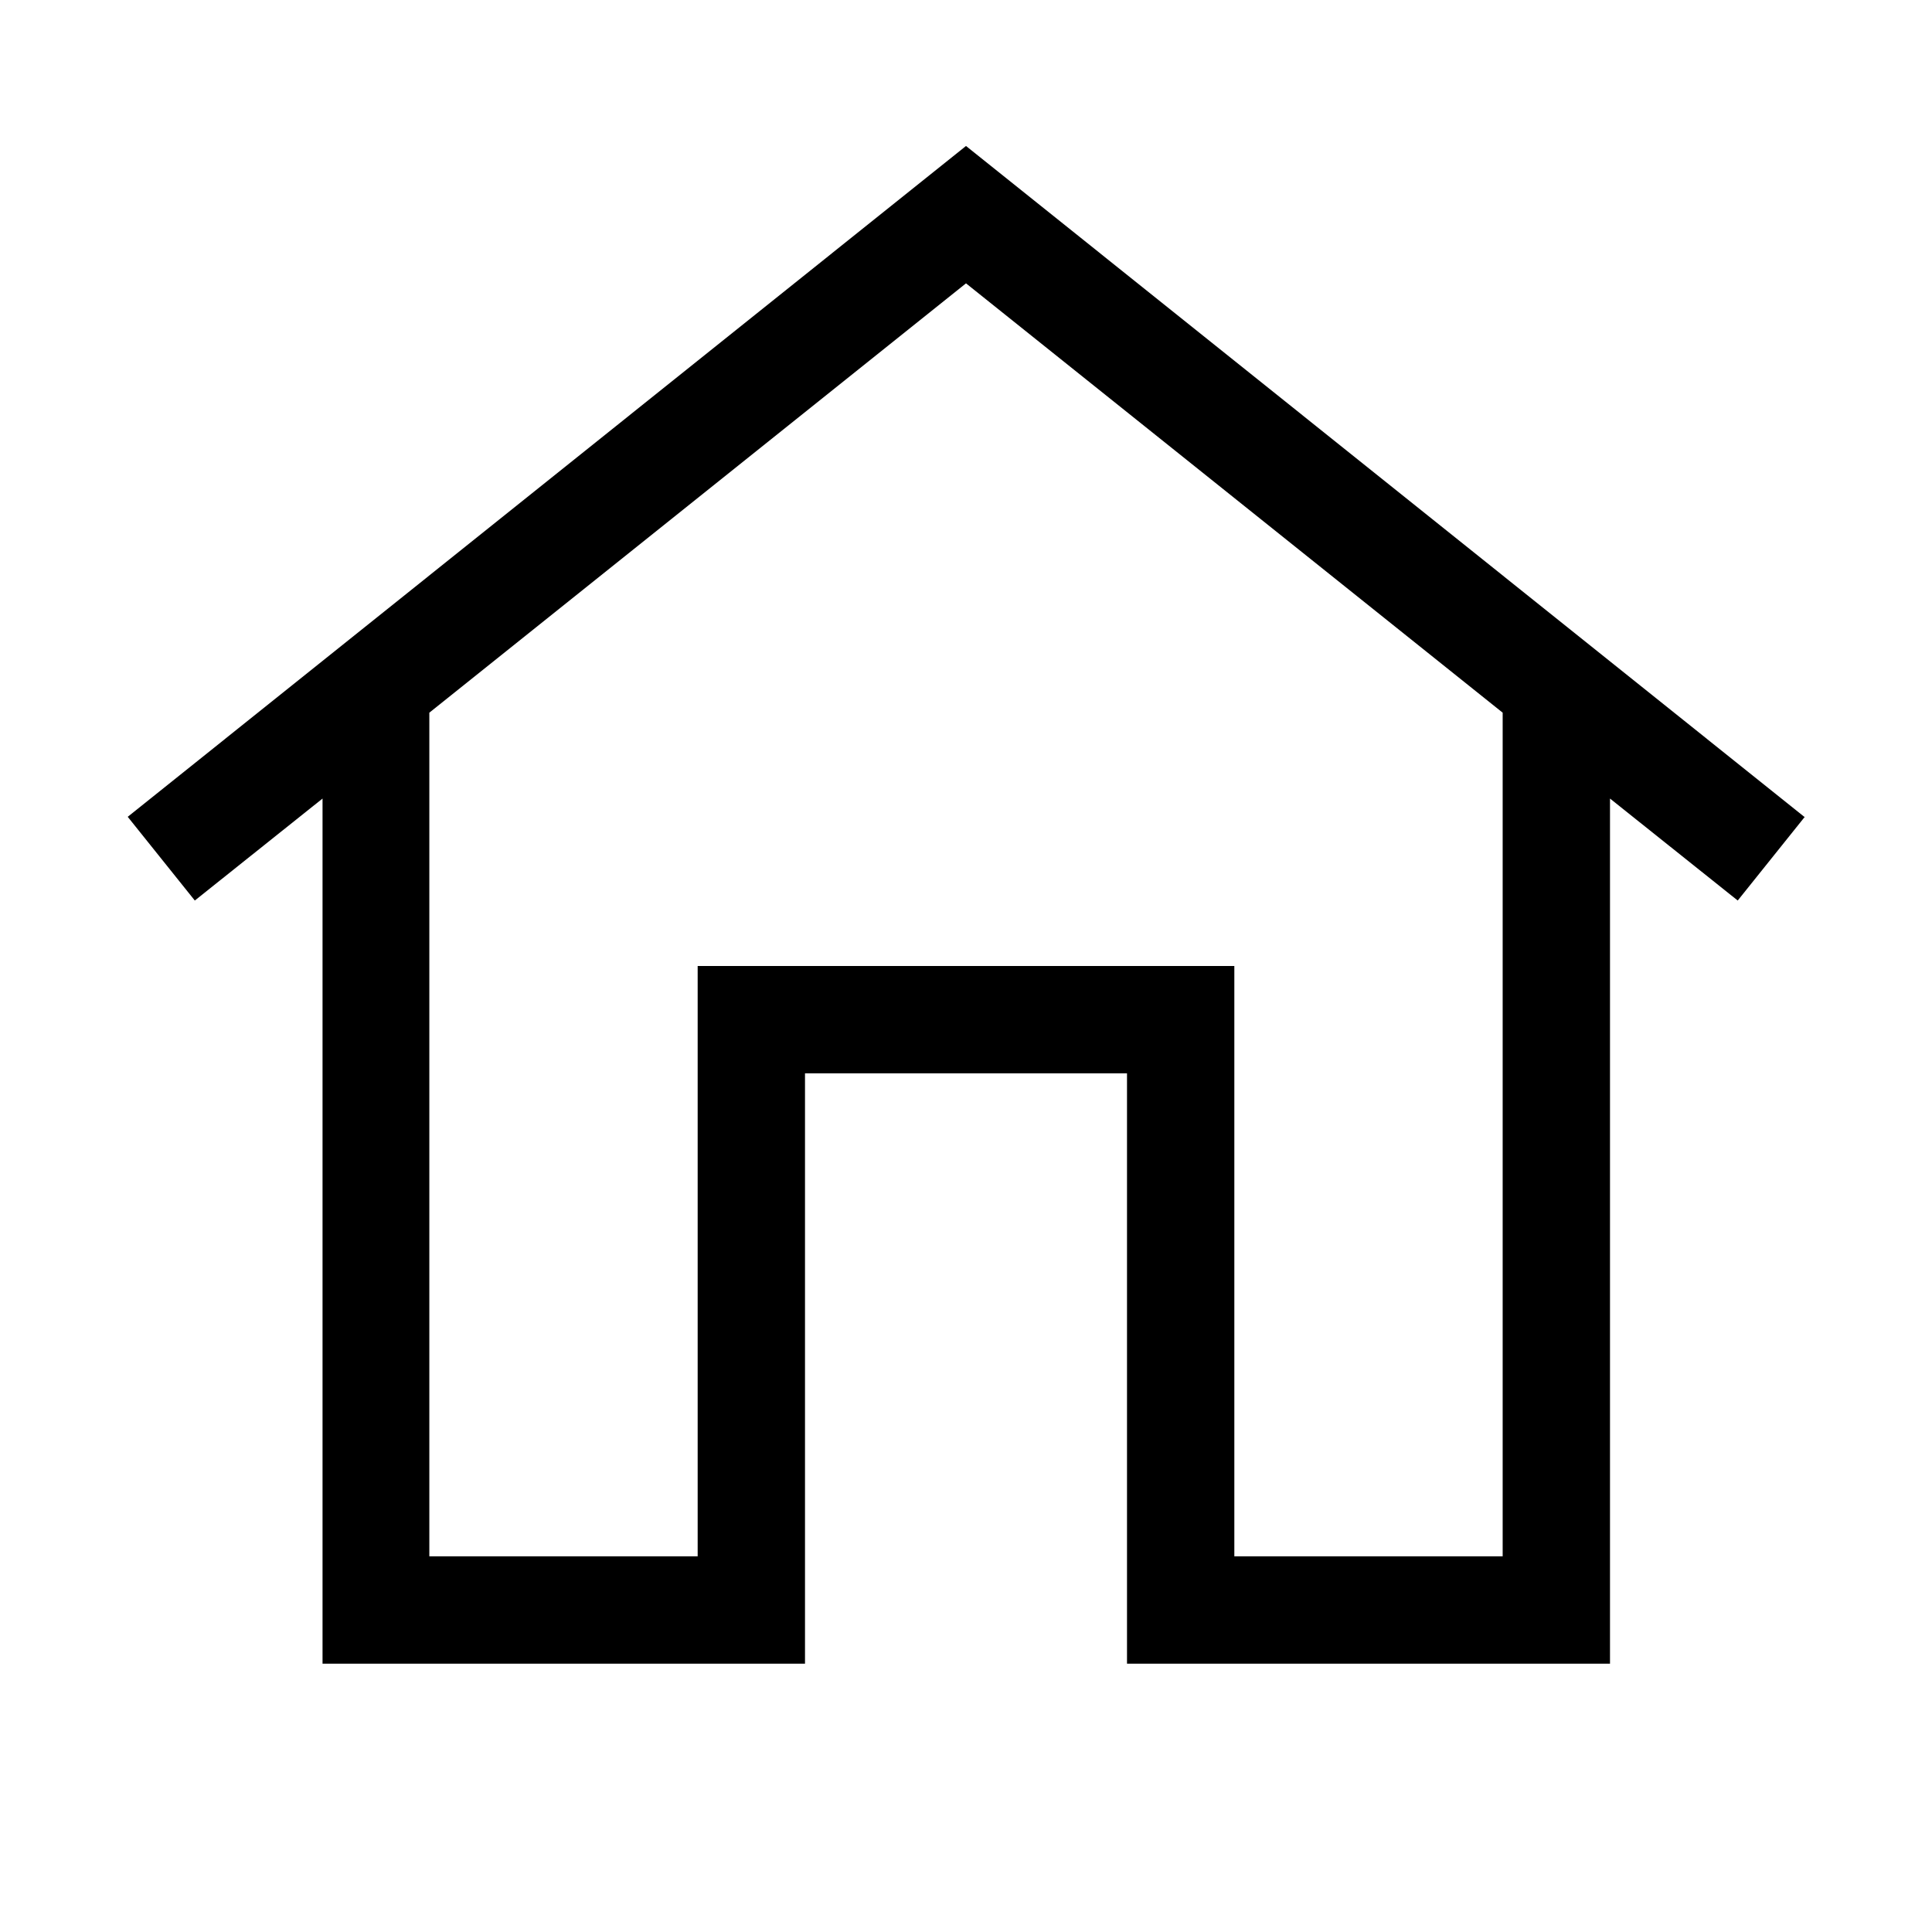 <?xml version="1.0" encoding="UTF-8"?>
<svg id="Layer_1" data-name="Layer 1" xmlns="http://www.w3.org/2000/svg" viewBox="0 0 36 36">
  <path d="M33.62,15.22L18,2.72,2.38,15.22l1.25,1.56,2.38-1.9V31H15v-11h6v11h9V14.88l2.38,1.9,1.25-1.56Zm-5.62,13.78h-5v-11H13v11h-5V13.28l10-8,10,8v15.72Z"/>
</svg>